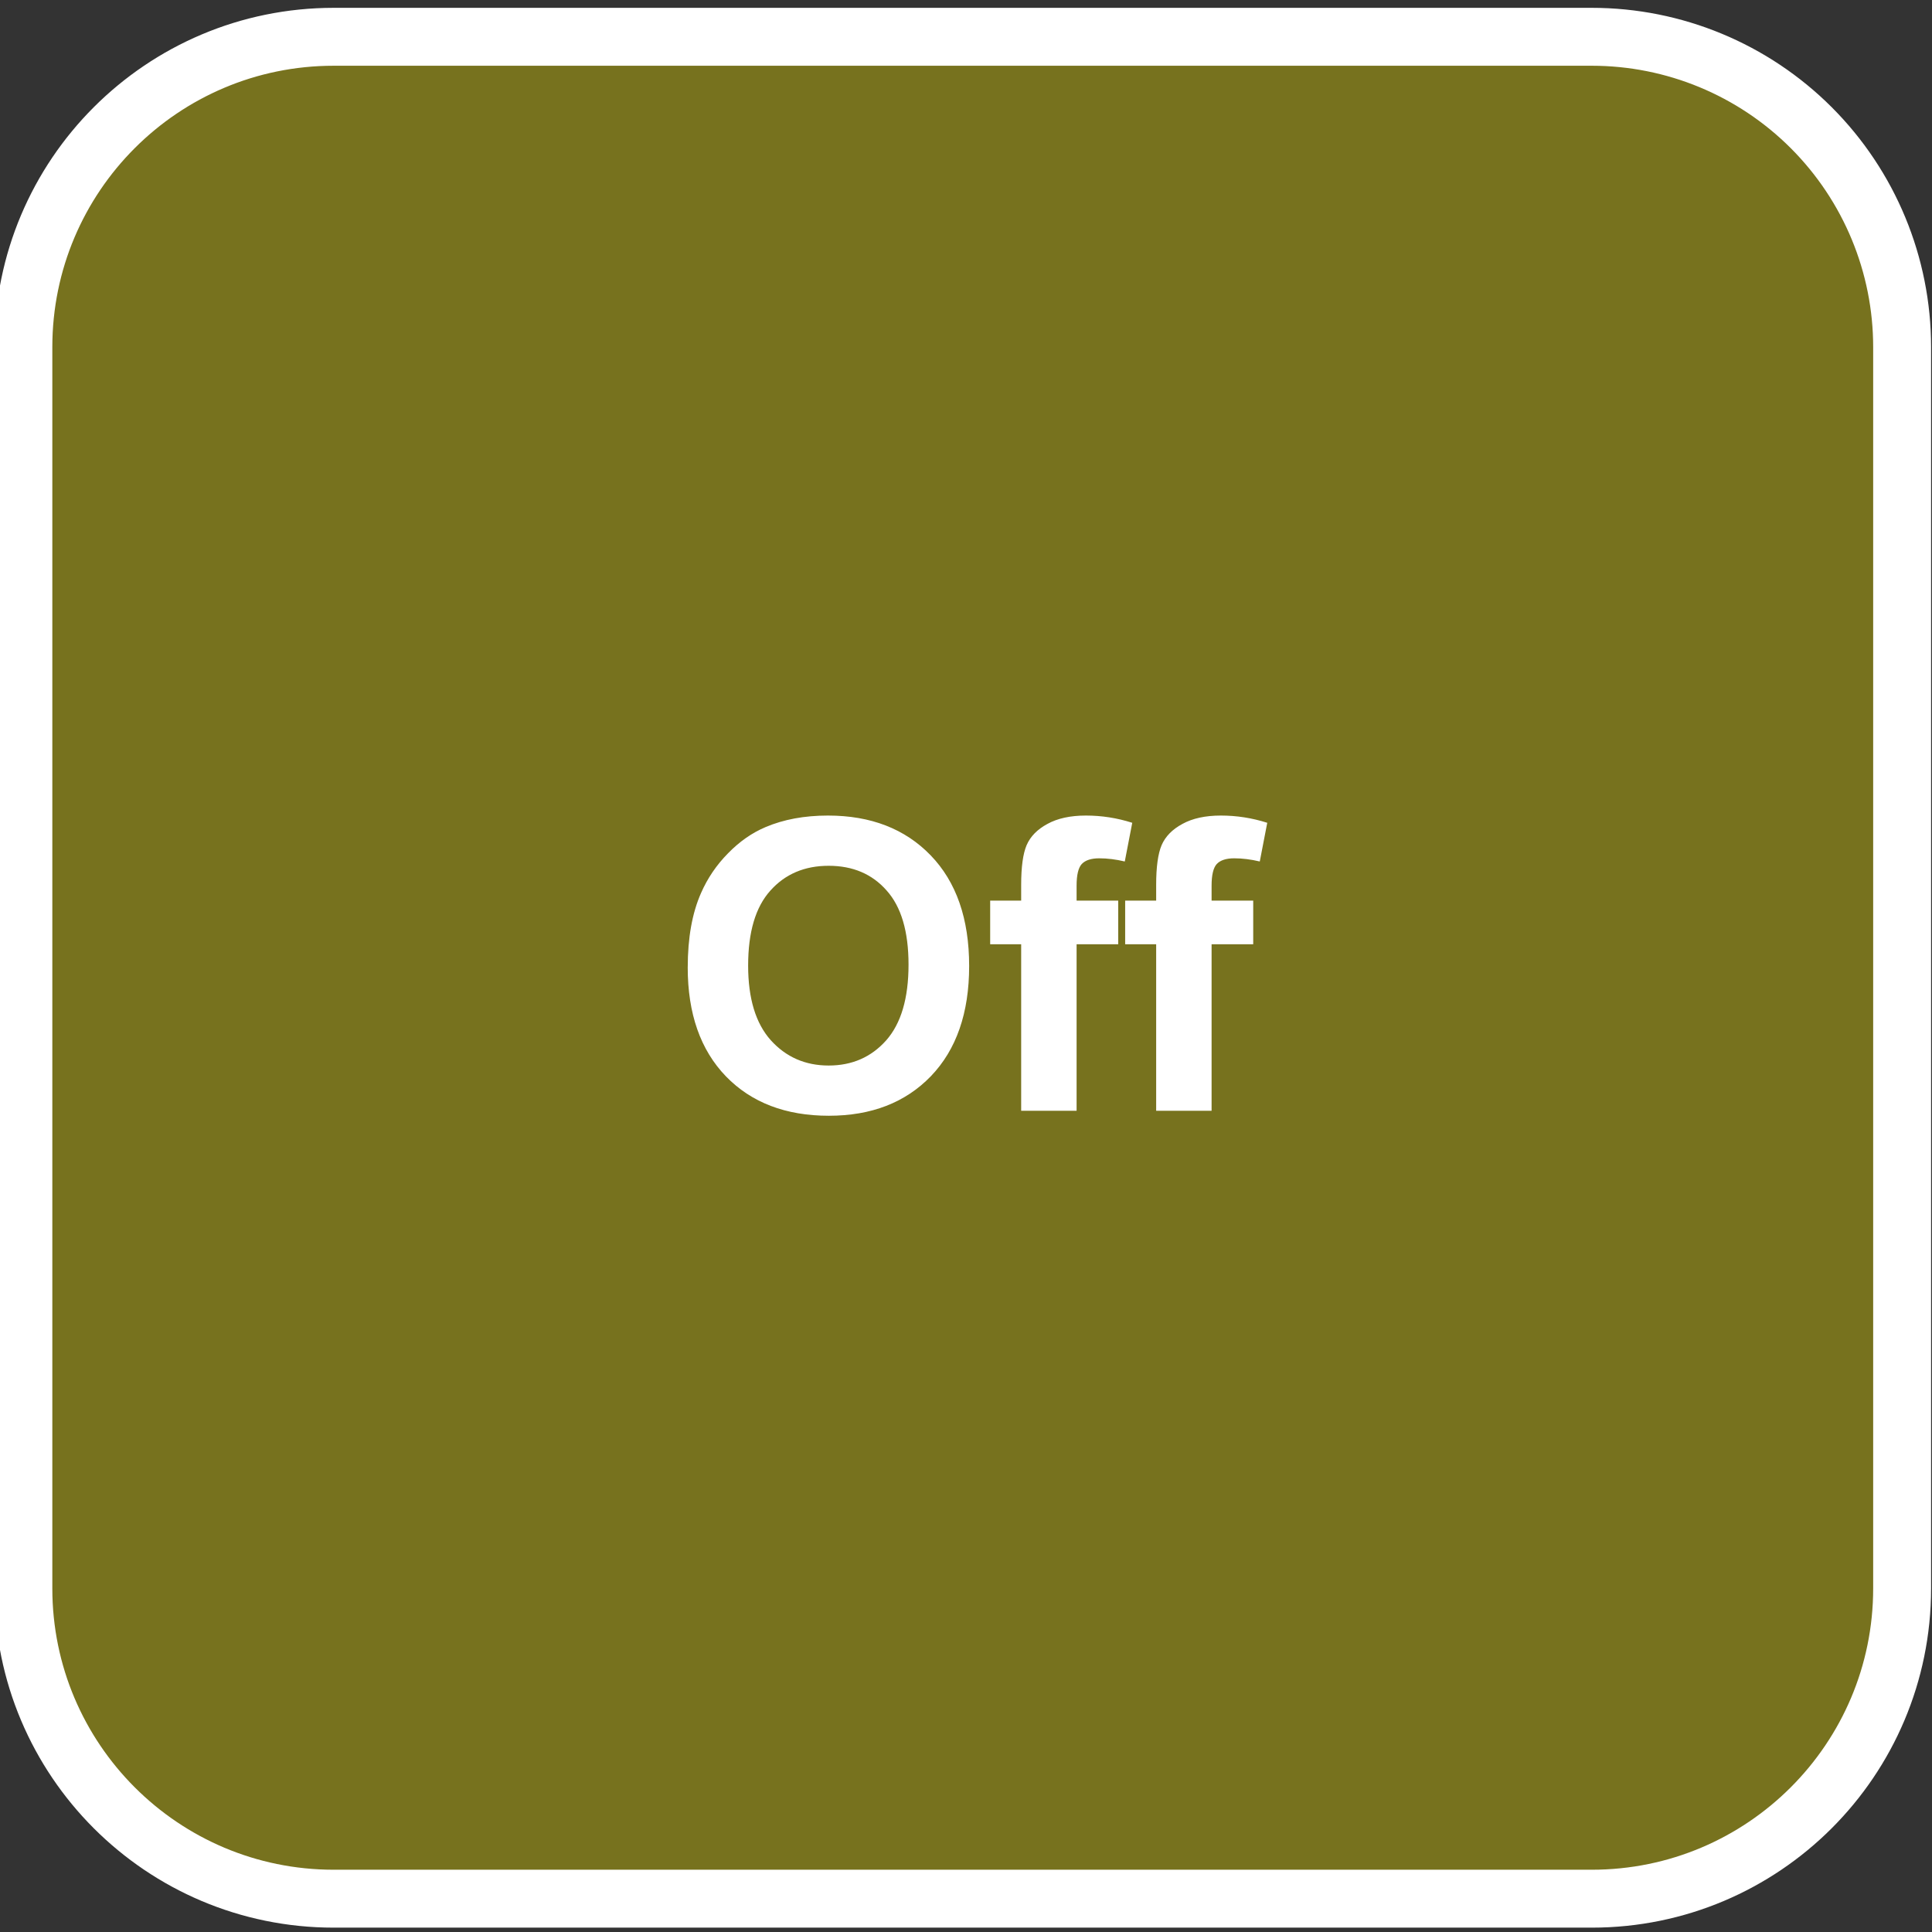 <svg version="1.1" viewBox="0.0 0.0 133.441 133.441" fill="none" stroke="none" stroke-linecap="square" stroke-miterlimit="10" xmlns:xlink="http://www.w3.org/1999/xlink" xmlns="http://www.w3.org/2000/svg"><rect x="0.0" y="0.0" width="133.441" height="133.441" fill="#333333" stroke="none"/><clipPath id="p.0"><path d="m0 0l133.441 0l0 133.441l-133.441 0l0 -133.441z" clip-rule="nonzero"/></clipPath><g clip-path="url(#p.0)"><path fill="#000000" fill-opacity="0.0" d="m0 0l133.441 0l0 133.441l-133.441 0z" fill-rule="evenodd"/><path fill="#77721e" d="m1.614 23.974l0 0c0 -11.837 9.596 -21.433 21.433 -21.433l86.897 0l0 0c5.685 0 11.136 2.258 15.156 6.278c4.02 4.02 6.278 9.471 6.278 15.156l0 85.731c0 11.837 -9.596 21.434 -21.434 21.434l-86.897 0c-11.837 0 -21.433 -9.596 -21.433 -21.434z" fill-rule="evenodd"/><path stroke="#ffffff" stroke-width="4.0" stroke-linejoin="round" stroke-linecap="butt" d="m1.614 23.974l0 0c0 -11.837 9.596 -21.433 21.433 -21.433l86.897 0l0 0c5.685 0 11.136 2.258 15.156 6.278c4.02 4.02 6.278 9.471 6.278 15.156l0 85.731c0 11.837 -9.596 21.434 -21.434 21.434l-86.897 0c-11.837 0 -21.433 -9.596 -21.433 -21.434z" fill-rule="evenodd"/><path fill="#ffffff" d="m47.501 66.814q0 -3.062 0.922 -5.141q0.672 -1.531 1.859 -2.734q1.188 -1.219 2.594 -1.812q1.875 -0.797 4.312 -0.797q4.438 0 7.094 2.75q2.656 2.75 2.656 7.641q0 4.859 -2.641 7.609q-2.641 2.734 -7.047 2.734q-4.469 0 -7.109 -2.719q-2.641 -2.734 -2.641 -7.531zm4.172 -0.125q0 3.406 1.562 5.156q1.578 1.75 4.0 1.75q2.422 0 3.969 -1.734q1.547 -1.75 1.547 -5.234q0 -3.437 -1.516 -5.125q-1.5 -1.703 -4.0 -1.703q-2.5 0 -4.031 1.719q-1.531 1.703 -1.531 5.172zm16.717 -4.484l2.141 0l0 -1.094q0 -1.844 0.375 -2.734q0.391 -0.906 1.438 -1.469q1.047 -0.578 2.656 -0.578q1.641 0 3.203 0.5l-0.516 2.672q-0.922 -0.219 -1.766 -0.219q-0.828 0 -1.203 0.391q-0.359 0.391 -0.359 1.5l0 1.031l2.875 0l0 3.016l-2.875 0l0 11.5l-3.828 0l0 -11.5l-2.141 0l0 -3.016zm9.324 0l2.141 0l0 -1.094q0 -1.844 0.375 -2.734q0.391 -0.906 1.438 -1.469q1.047 -0.578 2.656 -0.578q1.641 0 3.203 0.5l-0.516 2.672q-0.922 -0.219 -1.766 -0.219q-0.828 0 -1.203 0.391q-0.359 0.391 -0.359 1.5l0 1.031l2.875 0l0 3.016l-2.875 0l0 11.5l-3.828 0l0 -11.5l-2.141 0l0 -3.016z" fill-rule="nonzero"/></g></svg>